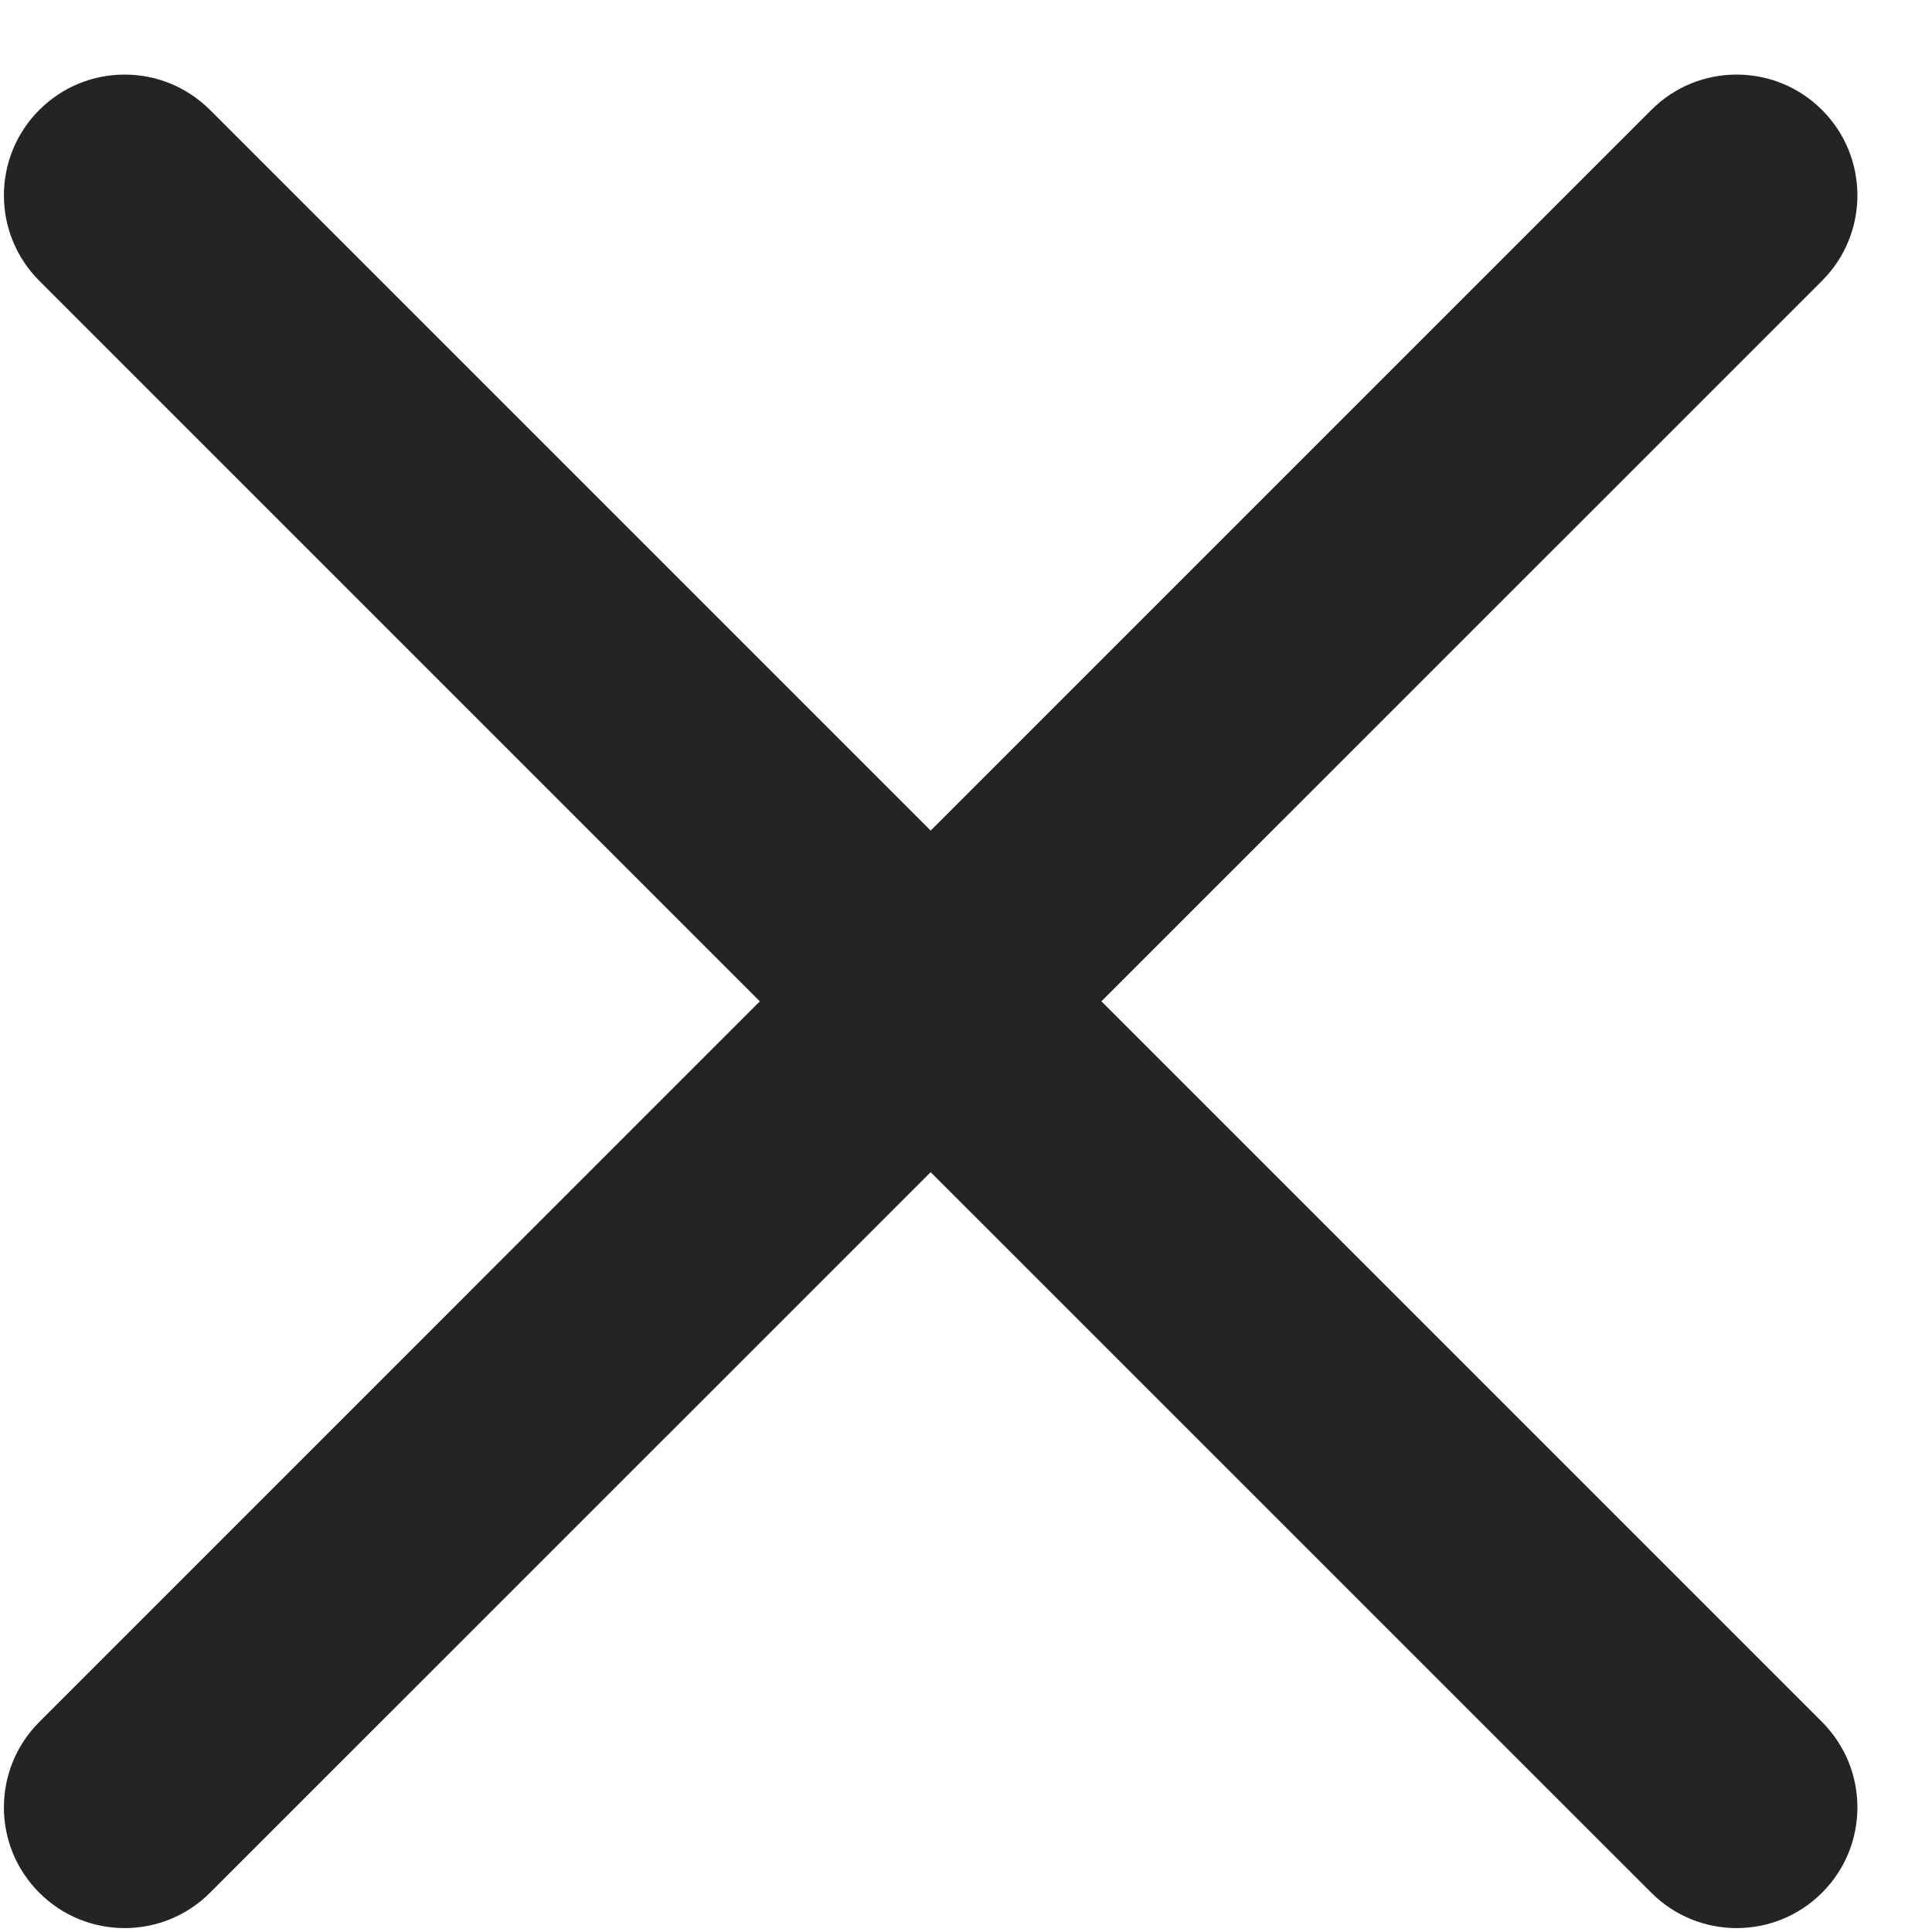 <svg width="24" height="24" viewBox="0 0 24 24" fill="none" xmlns="http://www.w3.org/2000/svg">
<path fill-rule="evenodd" clip-rule="evenodd" d="M2.609 1.366C2.023 0.78 1.073 0.78 0.488 1.366C-0.098 1.952 -0.098 2.902 0.488 3.488L9.439 12.439L0.488 21.391C-0.098 21.977 -0.098 22.927 0.488 23.512C1.073 24.098 2.023 24.098 2.609 23.512L11.561 14.561L20.513 23.512C21.098 24.098 22.048 24.098 22.634 23.512C23.22 22.927 23.22 21.977 22.634 21.391L13.682 12.439L22.634 3.488C23.22 2.902 23.22 1.952 22.634 1.366C22.048 0.78 21.098 0.78 20.513 1.366L11.561 10.318L2.609 1.366Z" fill="#242423"/>
</svg>
